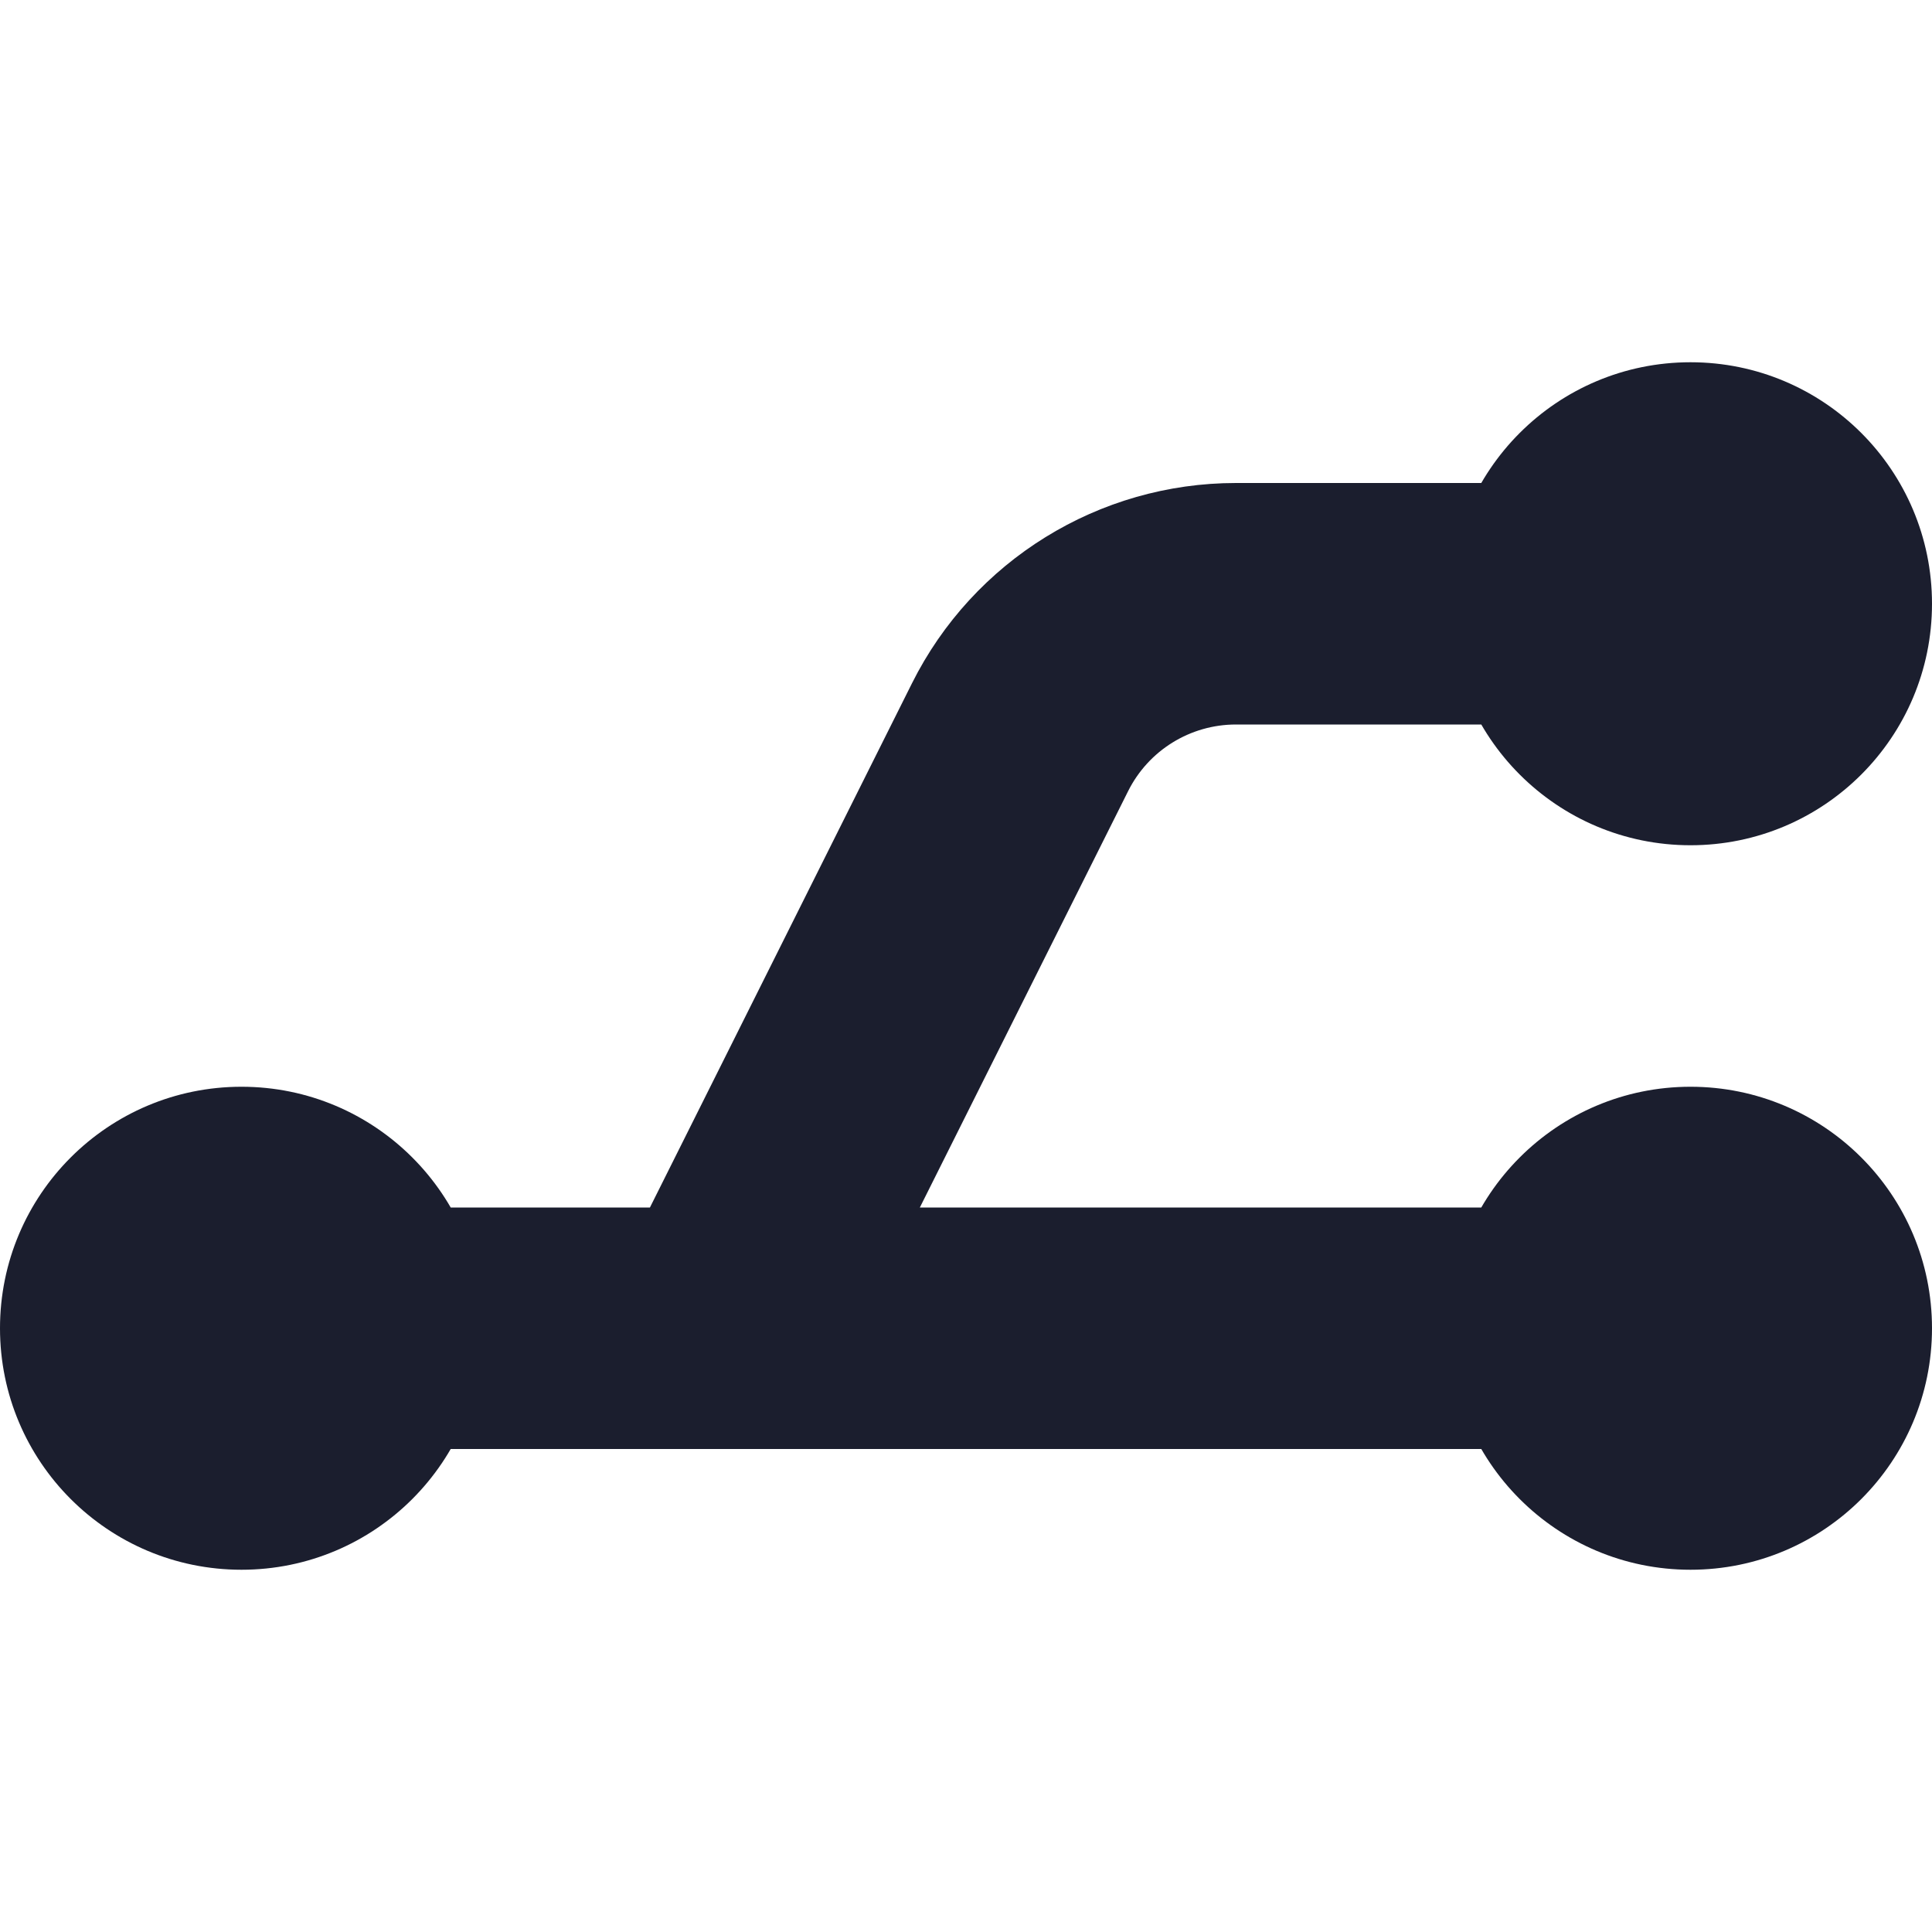 <svg width="16" height="16" viewBox="0 0 16 16" fill="none" xmlns="http://www.w3.org/2000/svg">
<path d="M3 12H6V10H3V12ZM6 12H13V10H6V12ZM10.236 6H13V4H10.236V6ZM6.894 11.447L9.342 6.553L7.553 5.658L5.106 10.553L6.894 11.447ZM14 5V7C15.105 7 16 6.105 16 5H14ZM14 5H12C12 6.105 12.895 7 14 7V5ZM14 5V3C12.895 3 12 3.895 12 5H14ZM14 5H16C16 3.895 15.105 3 14 3V5ZM14 11V13C15.105 13 16 12.105 16 11H14ZM14 11H12C12 12.105 12.895 13 14 13V11ZM14 11V9C12.895 9 12 9.895 12 11H14ZM14 11H16C16 9.895 15.105 9 14 9V11ZM2 11V13C3.105 13 4 12.105 4 11H2ZM2 11H0C0 12.105 0.895 13 2 13V11ZM2 11V9C0.895 9 0 9.895 0 11H2ZM2 11H4C4 9.895 3.105 9 2 9V11ZM10.236 4C9.1 4 8.061 4.642 7.553 5.658L9.342 6.553C9.511 6.214 9.857 6 10.236 6V4Z" fill="#1B1E2E" class="icon-dark"/>
</svg>
